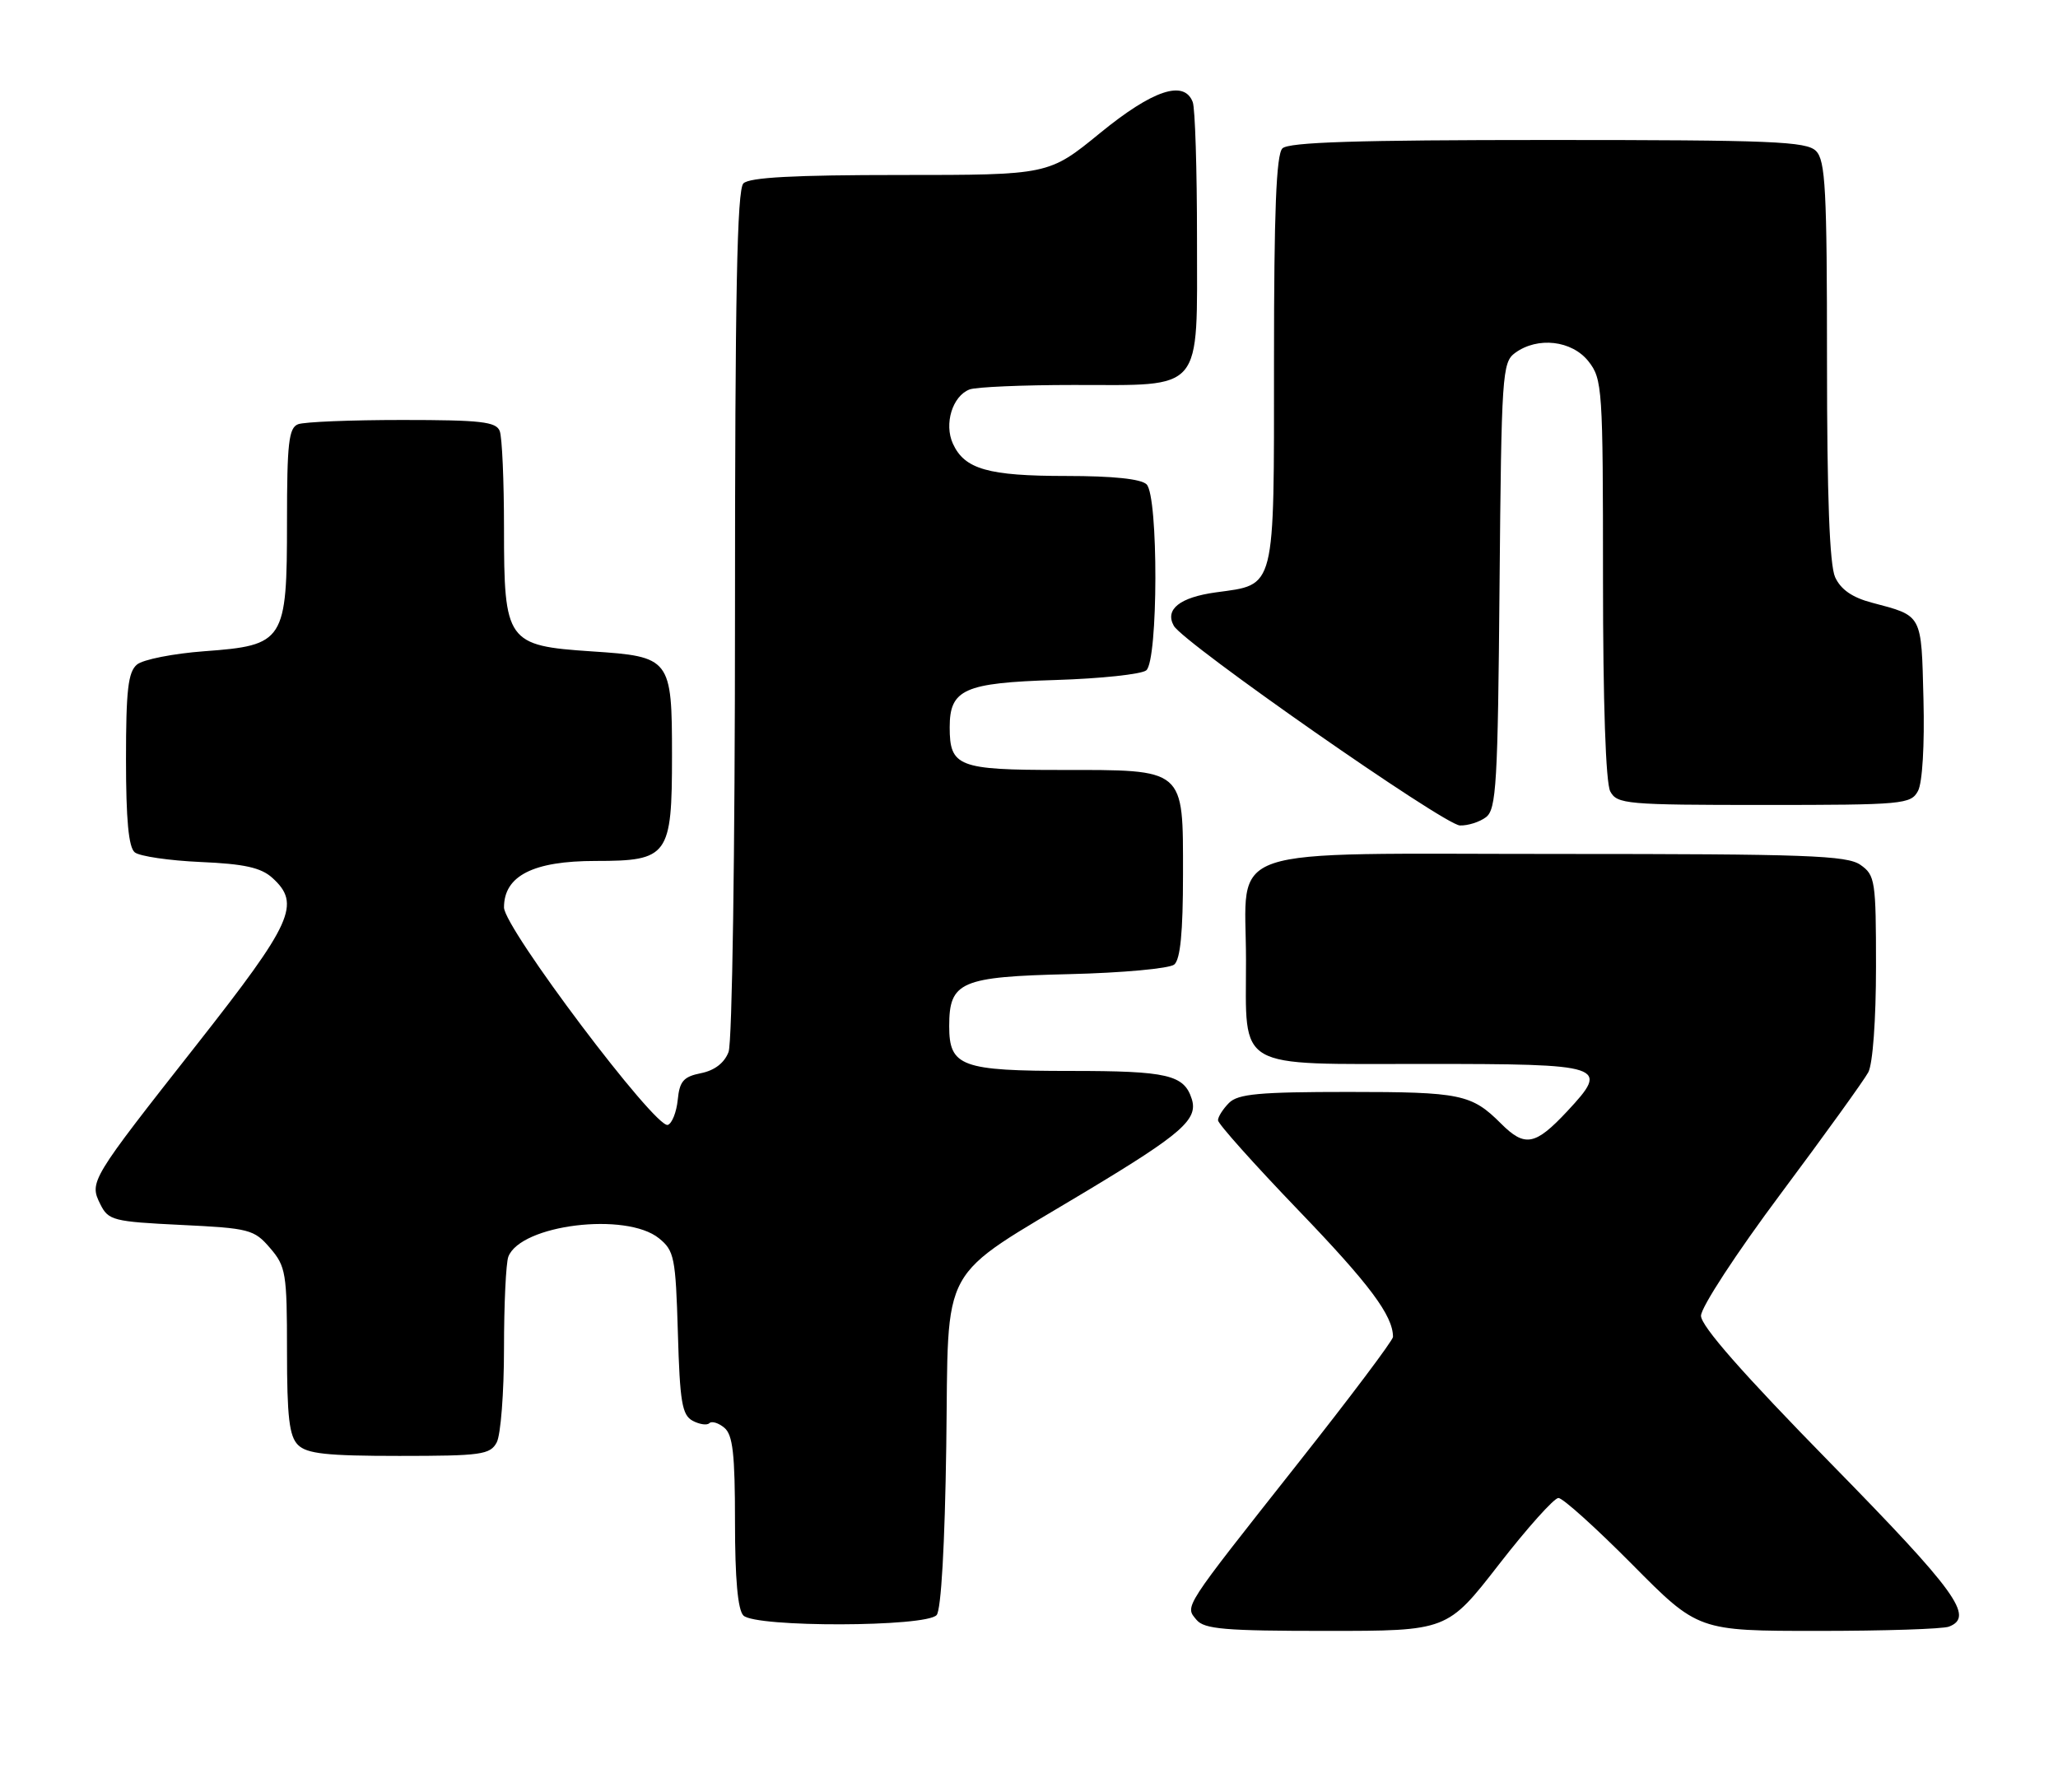 <?xml version="1.0" encoding="UTF-8" standalone="no"?>
<!DOCTYPE svg PUBLIC "-//W3C//DTD SVG 1.1//EN" "http://www.w3.org/Graphics/SVG/1.1/DTD/svg11.dtd" >
<svg xmlns="http://www.w3.org/2000/svg" xmlns:xlink="http://www.w3.org/1999/xlink" version="1.1" viewBox="0 0 294 256">
 <g >
 <path fill="currentColor"
d=" M 214.13 223.51 C 218.18 218.29 222.01 214.02 222.63 214.01 C 223.25 214.00 227.99 218.28 233.17 223.50 C 242.58 233.00 242.58 233.00 259.71 233.00 C 269.13 233.00 277.55 232.73 278.42 232.39 C 282.10 230.98 279.49 227.39 261.50 209.03 C 248.98 196.25 243.00 189.45 243.00 187.98 C 243.00 186.77 248.06 179.02 254.40 170.53 C 260.67 162.13 266.29 154.33 266.90 153.19 C 267.54 151.99 268.00 145.69 268.00 138.12 C 268.00 125.81 267.88 125.03 265.78 123.56 C 263.85 122.21 258.07 122.00 222.78 122.00 C 173.58 122.00 178.00 120.50 178.00 137.17 C 178.00 153.03 176.23 152.00 203.53 152.00 C 229.39 152.00 230.00 152.20 223.89 158.76 C 219.31 163.66 217.84 163.93 214.43 160.52 C 210.23 156.32 208.67 156.00 192.64 156.00 C 179.88 156.00 176.86 156.28 175.57 157.57 C 174.71 158.44 174.00 159.55 174.00 160.05 C 174.00 160.55 179.18 166.34 185.50 172.92 C 195.66 183.48 199.00 187.96 199.00 191.00 C 199.00 191.48 192.91 199.59 185.46 209.01 C 168.83 230.07 169.26 229.40 170.93 231.42 C 172.04 232.75 174.99 233.00 189.50 233.00 C 206.76 233.00 206.76 233.00 214.13 223.51 Z  M 133.81 230.73 C 134.45 229.96 134.98 220.65 135.18 206.65 C 135.56 179.79 133.73 183.10 155.33 170.10 C 168.85 161.97 171.18 159.92 170.25 157.00 C 169.15 153.55 166.78 153.00 153.00 153.00 C 137.32 153.00 135.60 152.37 135.60 146.60 C 135.60 140.24 137.21 139.54 152.78 139.17 C 160.32 138.99 167.06 138.37 167.75 137.80 C 168.62 137.07 169.00 133.19 169.00 124.93 C 169.00 109.64 169.43 110.00 151.40 110.00 C 136.89 110.00 135.67 109.53 135.67 103.90 C 135.67 98.48 137.74 97.55 150.78 97.15 C 157.23 96.95 163.06 96.33 163.75 95.77 C 165.46 94.38 165.50 70.90 163.80 69.20 C 163.02 68.42 158.99 68.00 152.35 68.00 C 141.17 68.00 137.80 67.04 136.13 63.39 C 134.84 60.56 136.06 56.58 138.51 55.64 C 139.42 55.29 146.10 55.00 153.36 55.00 C 172.10 55.00 171.00 56.31 171.00 34.03 C 171.00 24.20 170.73 15.45 170.39 14.58 C 169.16 11.36 164.69 12.85 157.16 19.00 C 149.82 25.00 149.82 25.00 128.61 25.00 C 113.45 25.00 107.06 25.34 106.20 26.20 C 105.29 27.11 105.00 42.12 105.00 87.63 C 105.00 121.96 104.60 148.91 104.08 150.29 C 103.48 151.86 102.09 152.93 100.14 153.32 C 97.64 153.82 97.08 154.47 96.82 157.13 C 96.64 158.90 96.00 160.51 95.40 160.71 C 93.64 161.28 72.00 132.56 72.00 129.64 C 72.00 125.12 76.17 123.00 85.08 123.00 C 95.48 123.00 96.00 122.29 96.00 107.97 C 96.00 94.06 95.80 93.80 84.53 93.06 C 72.38 92.25 72.00 91.71 72.00 75.47 C 72.00 68.70 71.73 62.45 71.39 61.58 C 70.88 60.25 68.69 60.00 57.47 60.00 C 50.15 60.00 43.45 60.27 42.58 60.61 C 41.25 61.12 41.00 63.31 41.00 74.50 C 41.00 91.64 40.64 92.20 29.18 93.04 C 24.76 93.37 20.44 94.22 19.57 94.94 C 18.30 96.00 18.00 98.57 18.00 108.50 C 18.00 117.09 18.37 121.06 19.25 121.77 C 19.94 122.33 24.17 122.95 28.65 123.15 C 34.90 123.42 37.28 123.95 38.90 125.41 C 43.02 129.14 41.83 131.78 28.16 149.17 C 12.86 168.62 12.73 168.83 14.34 172.06 C 15.48 174.35 16.17 174.53 25.87 175.00 C 35.64 175.47 36.31 175.65 38.59 178.31 C 40.84 180.93 41.00 181.88 41.00 192.98 C 41.00 202.44 41.32 205.18 42.57 206.43 C 43.84 207.69 46.65 208.00 57.04 208.00 C 68.76 208.00 70.02 207.82 70.96 206.07 C 71.53 205.00 72.00 198.96 72.00 192.65 C 72.00 186.33 72.28 180.44 72.62 179.54 C 74.38 174.96 89.44 173.11 94.14 176.91 C 96.33 178.68 96.52 179.64 96.84 190.42 C 97.12 200.31 97.44 202.16 98.95 202.98 C 99.94 203.50 101.01 203.66 101.34 203.32 C 101.68 202.99 102.64 203.28 103.48 203.98 C 104.69 204.99 105.00 207.73 105.00 217.42 C 105.00 225.56 105.40 230.00 106.20 230.80 C 107.92 232.52 132.37 232.46 133.81 230.73 Z  M 212.28 116.75 C 213.76 115.64 213.98 112.00 214.22 83.67 C 214.49 53.48 214.60 51.76 216.44 50.42 C 219.67 48.06 224.56 48.63 226.93 51.63 C 228.91 54.16 229.00 55.45 229.00 82.70 C 229.00 100.39 229.39 111.86 230.04 113.07 C 231.01 114.88 232.33 115.00 252.00 115.00 C 271.89 115.00 272.98 114.90 274.00 113.00 C 274.63 111.83 274.95 106.42 274.78 99.86 C 274.47 87.63 274.69 88.03 267.41 86.10 C 264.60 85.36 262.97 84.22 262.16 82.46 C 261.37 80.71 261.00 70.99 261.00 51.52 C 261.00 27.06 260.78 22.93 259.43 21.57 C 258.06 20.20 253.18 20.00 221.13 20.00 C 193.90 20.00 184.09 20.31 183.20 21.20 C 182.32 22.08 182.00 30.21 182.00 51.55 C 182.00 84.66 182.30 83.45 173.69 84.63 C 168.54 85.34 166.37 87.06 167.69 89.41 C 169.06 91.86 206.31 117.86 208.56 117.93 C 209.69 117.97 211.37 117.44 212.28 116.75 Z "/>
</g>
</svg>